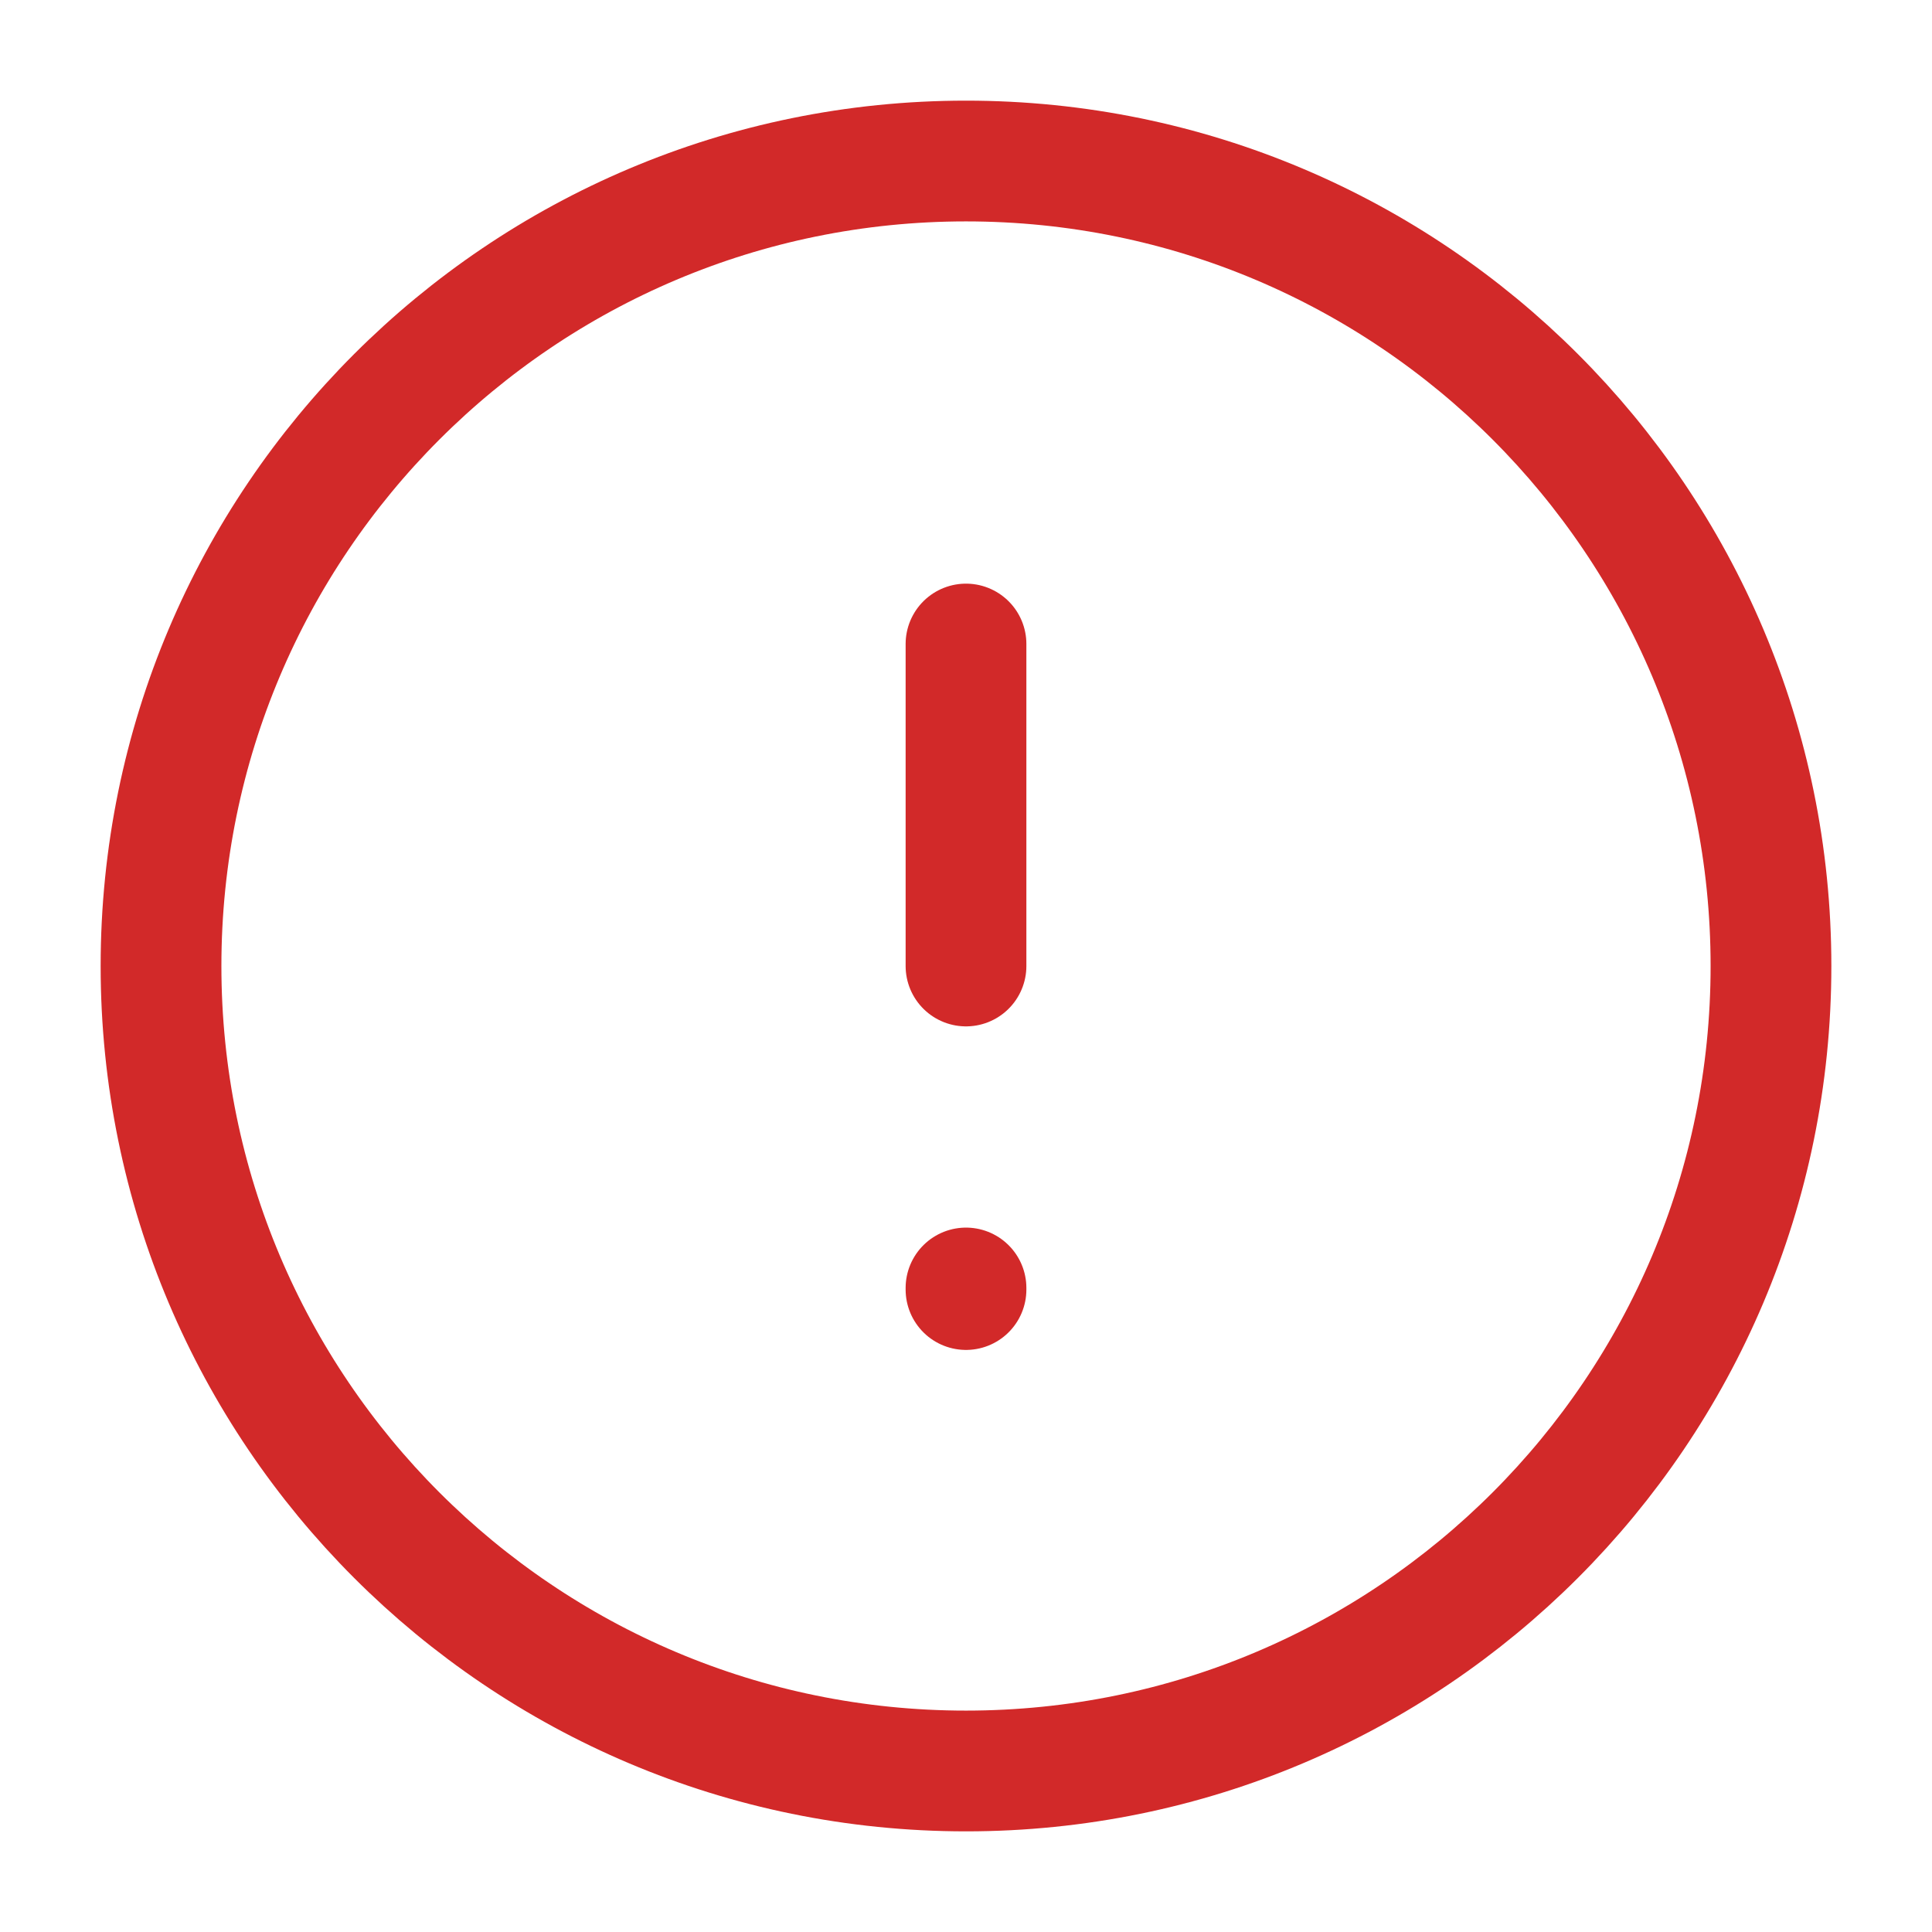 <svg width="28" height="28" viewBox="0 0 32 32" fill="none" xmlns="http://www.w3.org/2000/svg">
<path d="M16 10.667V16" stroke="#D01F1F" stroke-opacity="0.95" stroke-width="2" stroke-linecap="round" stroke-linejoin="round"/>
<path d="M16 21.359V21.333" stroke="#D01F1F" stroke-opacity="0.95" stroke-width="2" stroke-linecap="round" stroke-linejoin="round"/>
<path d="M16 29.333C23.364 29.333 29.333 23.364 29.333 16C29.333 8.636 23.364 2.667 16 2.667C8.636 2.667 2.667 8.636 2.667 16C2.667 23.364 8.636 29.333 16 29.333Z" stroke="#D01F1F" stroke-opacity="0.95" stroke-width="2" stroke-linecap="round" stroke-linejoin="round"/>
</svg>
